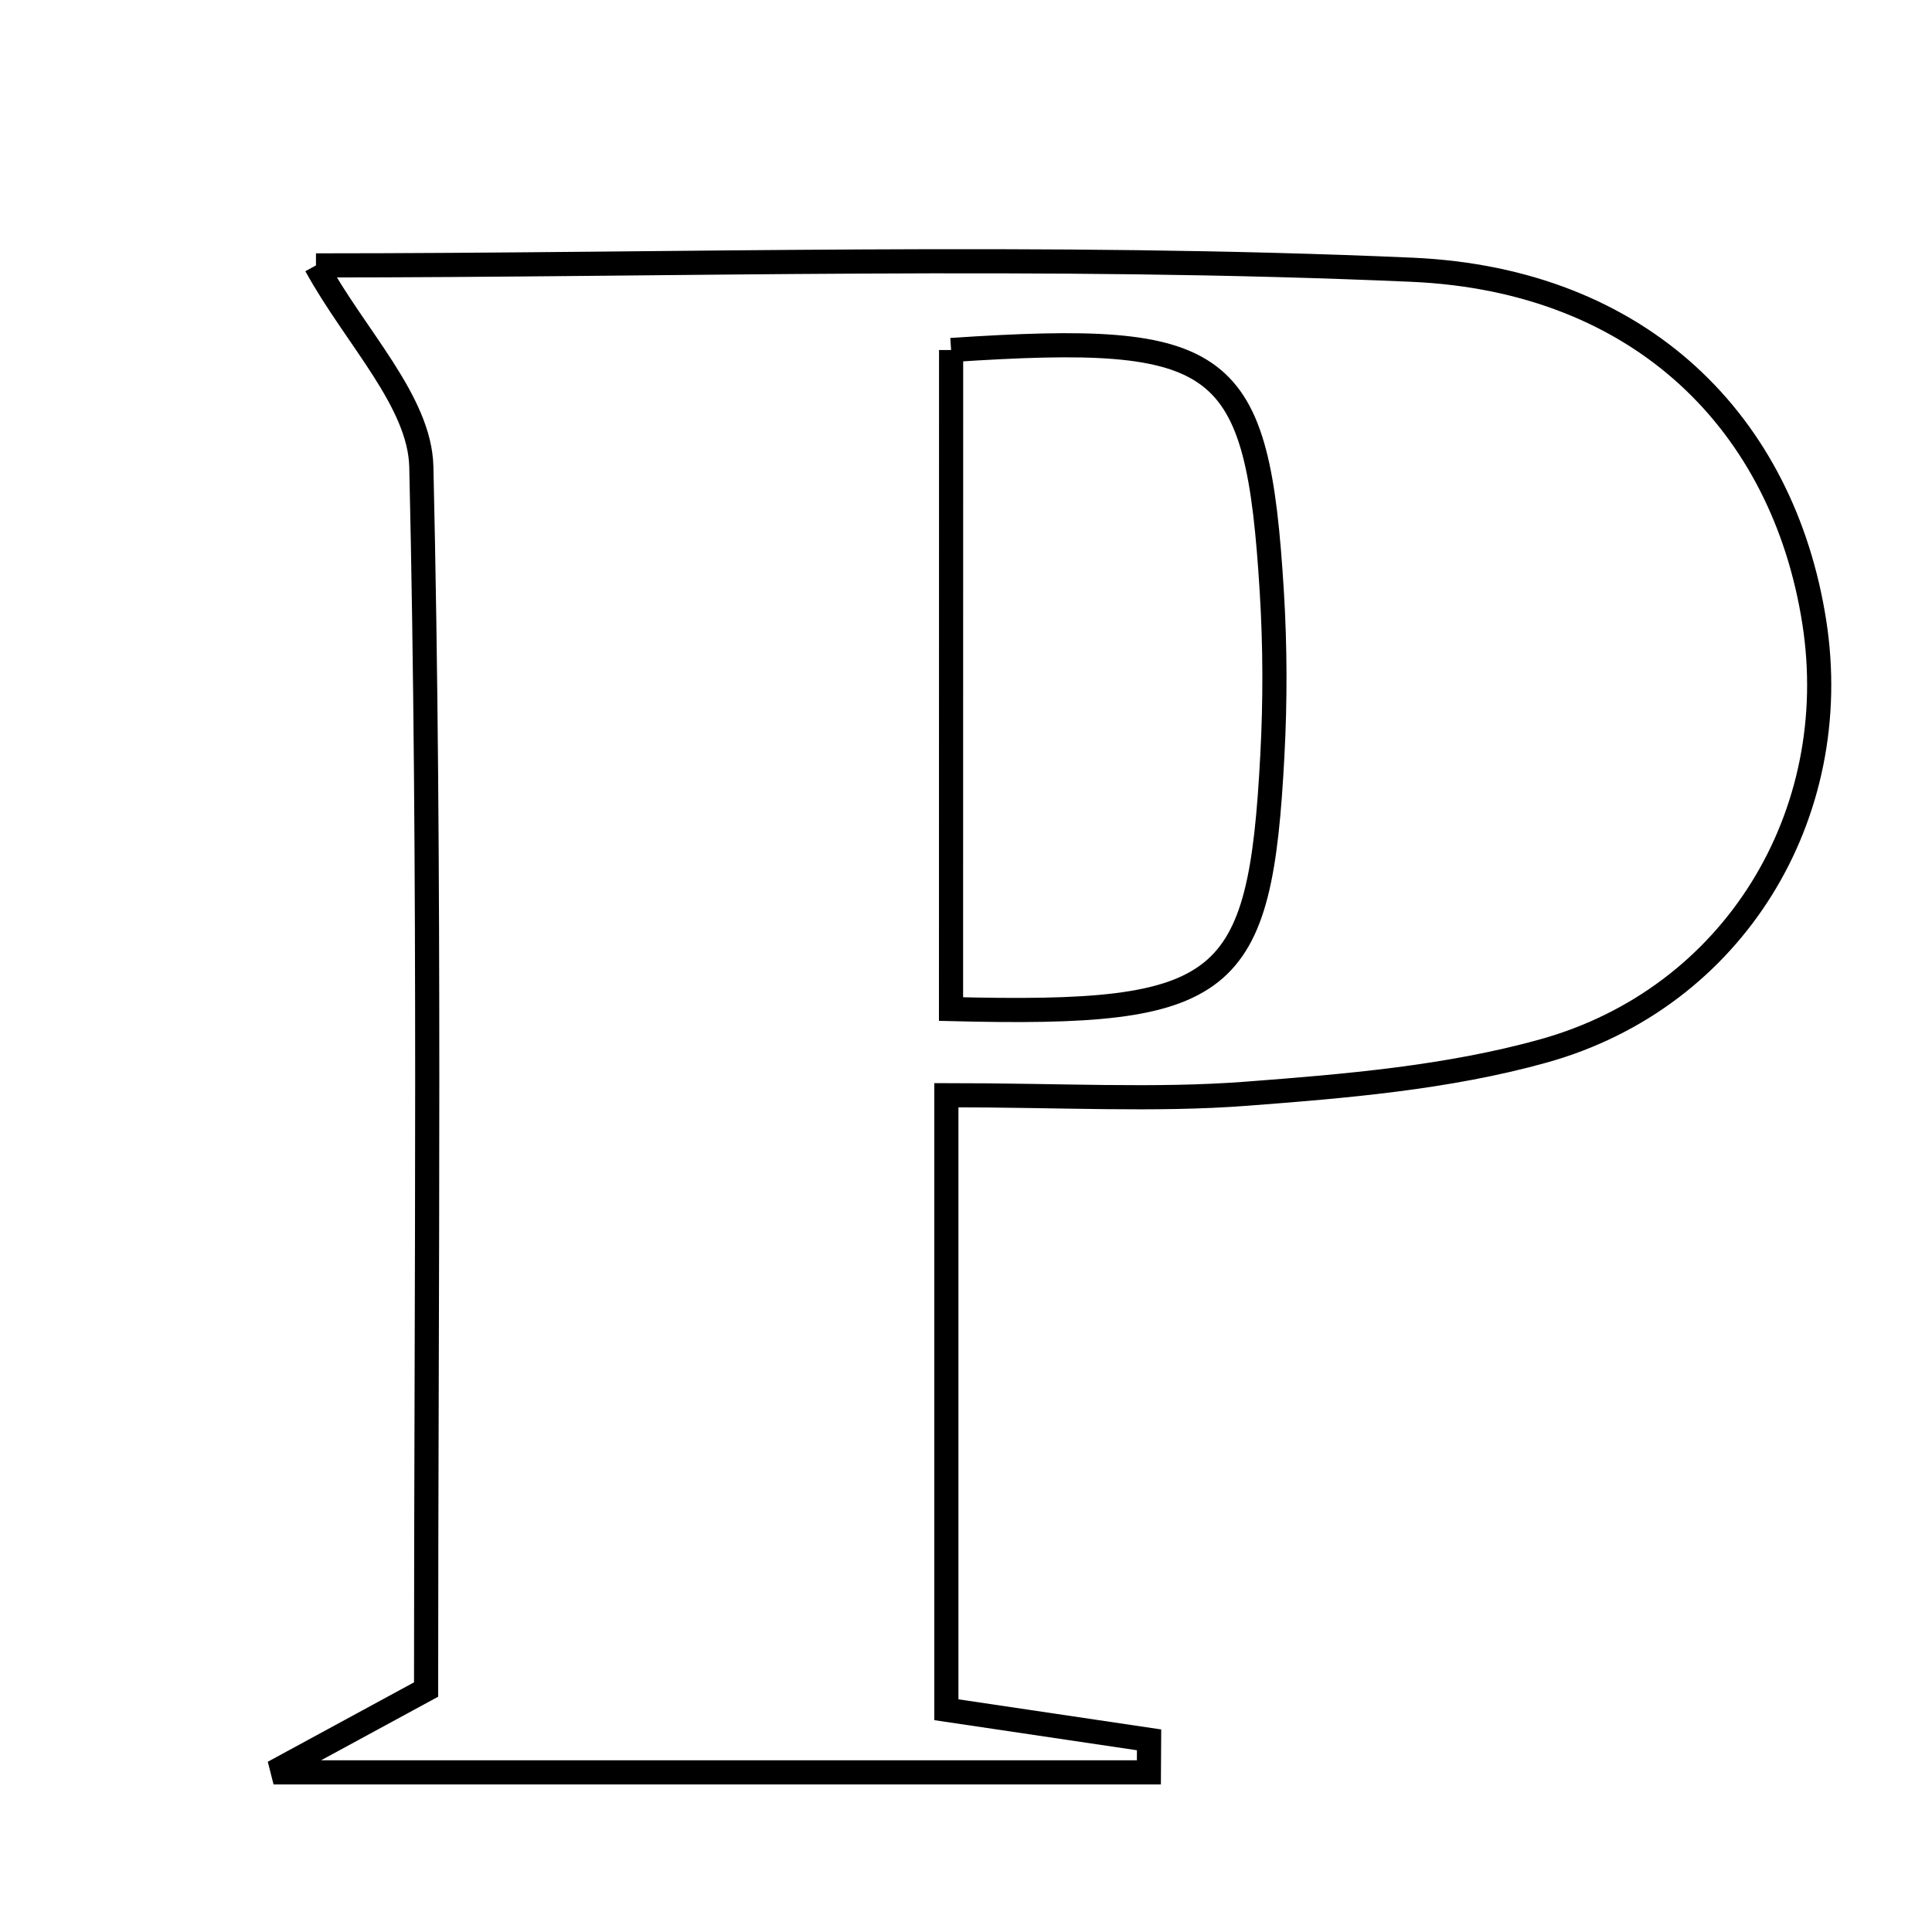 <svg xmlns="http://www.w3.org/2000/svg" viewBox="0.0 0.0 24.0 24.0" height="200px" width="200px"><path fill="none" stroke="black" stroke-width=".3" stroke-opacity="1.0"  filling="0" d="M3.925 3.297 C8.387 3.297 12.972 3.15 17.541 3.351 C20.401 3.477 22.153 5.275 22.537 7.724 C22.913 10.116 21.543 12.396 19.171 13.056 C17.982 13.387 16.717 13.493 15.478 13.587 C14.343 13.673 13.196 13.605 11.756 13.605 C11.756 16.366 11.756 18.745 11.756 21.239 C12.629 21.368 13.452 21.491 14.274 21.613 C14.273 21.748 14.273 21.882 14.272 22.017 C10.797 22.017 7.322 22.017 3.398 22.017 C4.178 21.594 4.662 21.331 5.293 20.988 C5.293 15.977 5.351 10.886 5.234 5.799 C5.215 4.985 4.414 4.19 3.925 3.297"></path>
<path fill="none" stroke="black" stroke-width=".3" stroke-opacity="1.0"  filling="0" d="M11.815 4.348 C15.225 4.122 15.62 4.427 15.799 7.354 C15.84 8.027 15.842 8.705 15.806 9.378 C15.654 12.289 15.248 12.621 11.814 12.535 C11.814 9.659 11.814 6.997 11.815 4.348"></path></svg>